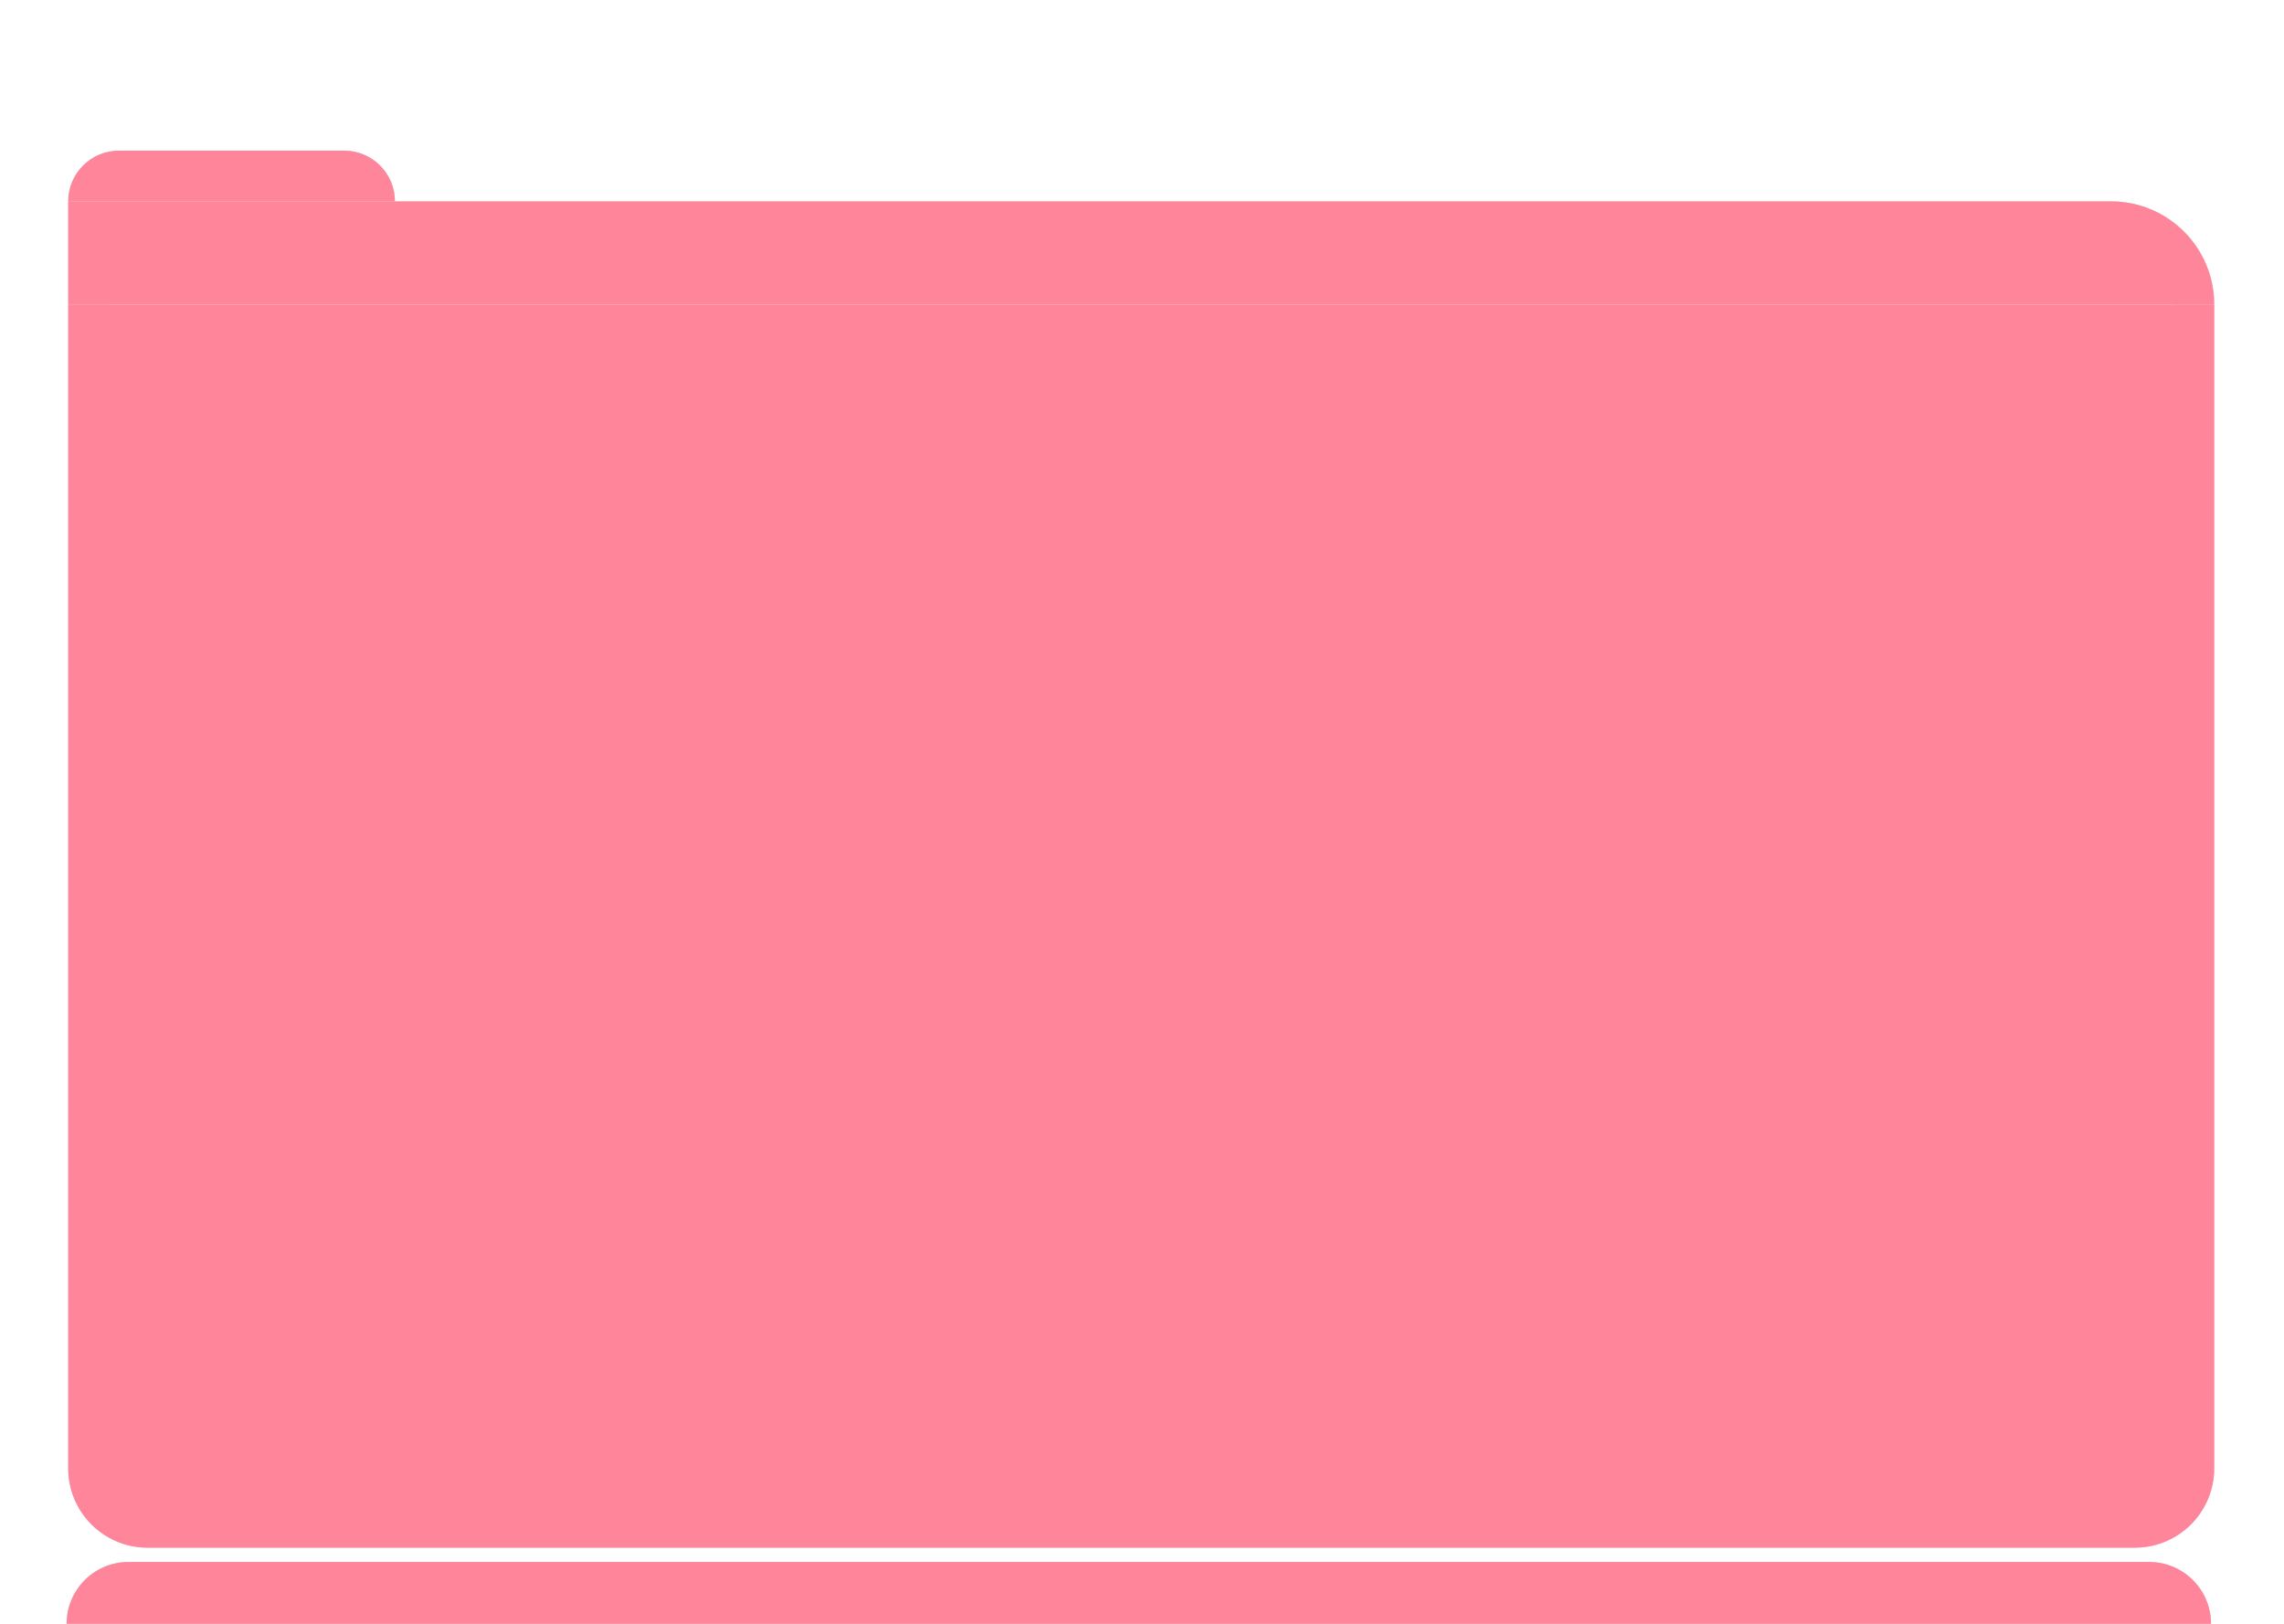 <svg width="1440" height="1024" viewBox="0 0 1440 1024" fill="none" xmlns="http://www.w3.org/2000/svg">
<rect width="1440" height="1024" fill="white"/>
<path d="M43 192H1396V926C1396 953.614 1373.61 976 1346 976H93C65.386 976 43 953.614 43 926V192Z" fill="#D9D9D9"/>
<path d="M43 127C43 109.327 57.327 95 75 95H217C234.673 95 249 109.327 249 127V127H43V127Z" fill="#D9D9D9"/>
<path d="M43 127H1331C1366.9 127 1396 156.101 1396 192V192H43V127Z" fill="#D9D9D9"/>
<path d="M70 156H1370V897C1370 924.614 1347.61 947 1320 947H120C92.386 947 70 924.614 70 897V156Z" fill="white"/>
<circle cx="381.5" cy="551.5" r="262.5" fill="#D9D9D9"/>
<rect x="873" y="519" width="448" height="71" fill="#D9D9D9"/>
<rect x="873" y="743" width="448" height="71" fill="#D9D9D9"/>
<rect x="873" y="631" width="448" height="71" fill="#D9D9D9"/>
<rect x="1258" y="533" width="46" height="46" fill="white"/>
<rect x="1258" y="643" width="46" height="46" fill="white"/>
<rect x="1258" y="758" width="46" height="46" fill="white"/>
<rect x="873" y="289" width="179" height="179" fill="#D9D9D9"/>
<rect x="681" y="289" width="74" height="525" fill="#D9D9D9"/>
<rect x="682" y="571" width="73" height="13" fill="white"/>
<circle cx="439.5" cy="568.5" r="5.5" fill="white"/>
<path d="M43 192H1396V926C1396 953.614 1373.61 976 1346 976H93C65.386 976 43 953.614 43 926V192Z" fill="#FF859B"/>
<path d="M43 127C43 109.327 57.327 95 75 95H217C234.673 95 249 109.327 249 127V127H43V127Z" fill="#FF859B"/>
<path d="M43 127H1331C1366.9 127 1396 156.101 1396 192V192H43V127Z" fill="#FF859B"/>
<path d="M42 1024C42 1002.46 59.461 985 81 985H1355C1376.54 985 1394 1002.46 1394 1024V1024H42V1024Z" fill="#D9D9D9"/>
<path d="M42 1024C42 1002.46 59.461 985 81 985H1355C1376.54 985 1394 1002.46 1394 1024V1024H42V1024Z" fill="#FF859B"/>
</svg>
